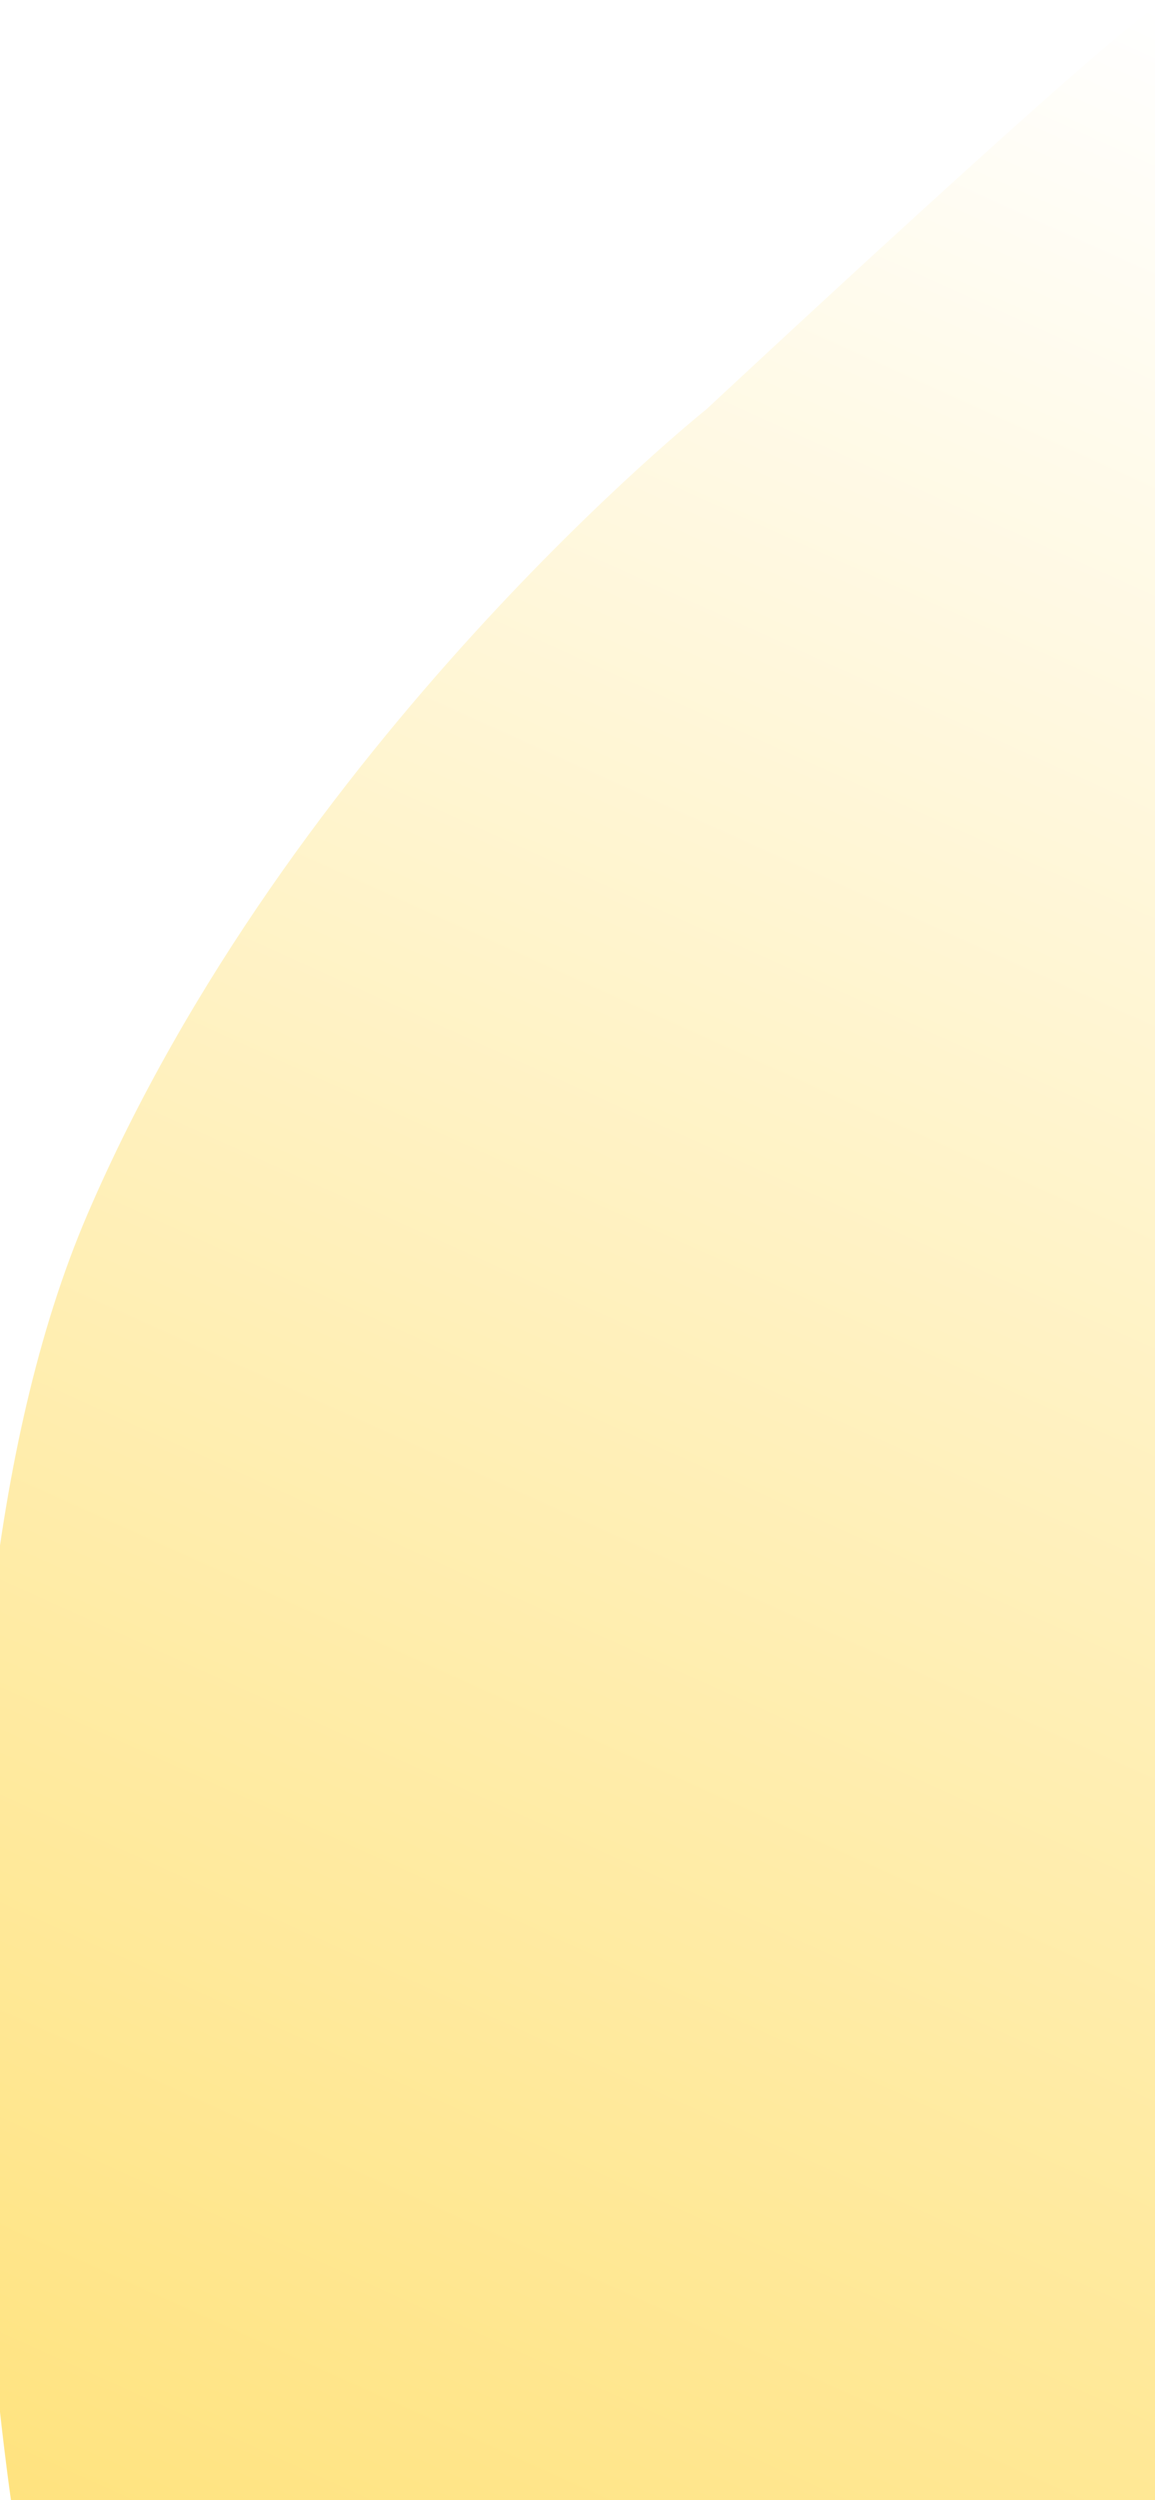 <svg width="390" height="844" viewBox="0 0 390 844" fill="none" xmlns="http://www.w3.org/2000/svg">
<g filter="url(#filter0_d_1085_2469)">
<path d="M28.5 408C-39.046 565.274 3 844 3 844H390V0C376.492 6.46 237.576 136.129 237.576 136.129C237.576 136.129 97.16 248.131 28.5 408Z" fill="url(#paint0_linear_1085_2469)"/>
</g>
<defs>
<filter id="filter0_d_1085_2469" x="-9.931" y="0" width="401.931" height="847" filterUnits="userSpaceOnUse" color-interpolation-filters="sRGB">
<feFlood flood-opacity="0" result="BackgroundImageFix"/>
<feColorMatrix in="SourceAlpha" type="matrix" values="0 0 0 0 0 0 0 0 0 0 0 0 0 0 0 0 0 0 127 0" result="hardAlpha"/>
<feOffset dx="1" dy="2"/>
<feGaussianBlur stdDeviation="0.5"/>
<feComposite in2="hardAlpha" operator="out"/>
<feColorMatrix type="matrix" values="0 0 0 0 0 0 0 0 0 0 0 0 0 0 0 0 0 0 0.25 0"/>
<feBlend mode="normal" in2="BackgroundImageFix" result="effect1_dropShadow_1085_2469"/>
<feBlend mode="normal" in="SourceGraphic" in2="effect1_dropShadow_1085_2469" result="shape"/>
</filter>
<linearGradient id="paint0_linear_1085_2469" x1="8.5" y1="844" x2="390" y2="-1.37364e-06" gradientUnits="userSpaceOnUse">
<stop stop-color="#FFE37F"/>
<stop offset="1" stop-color="white"/>
</linearGradient>
</defs>
</svg>
